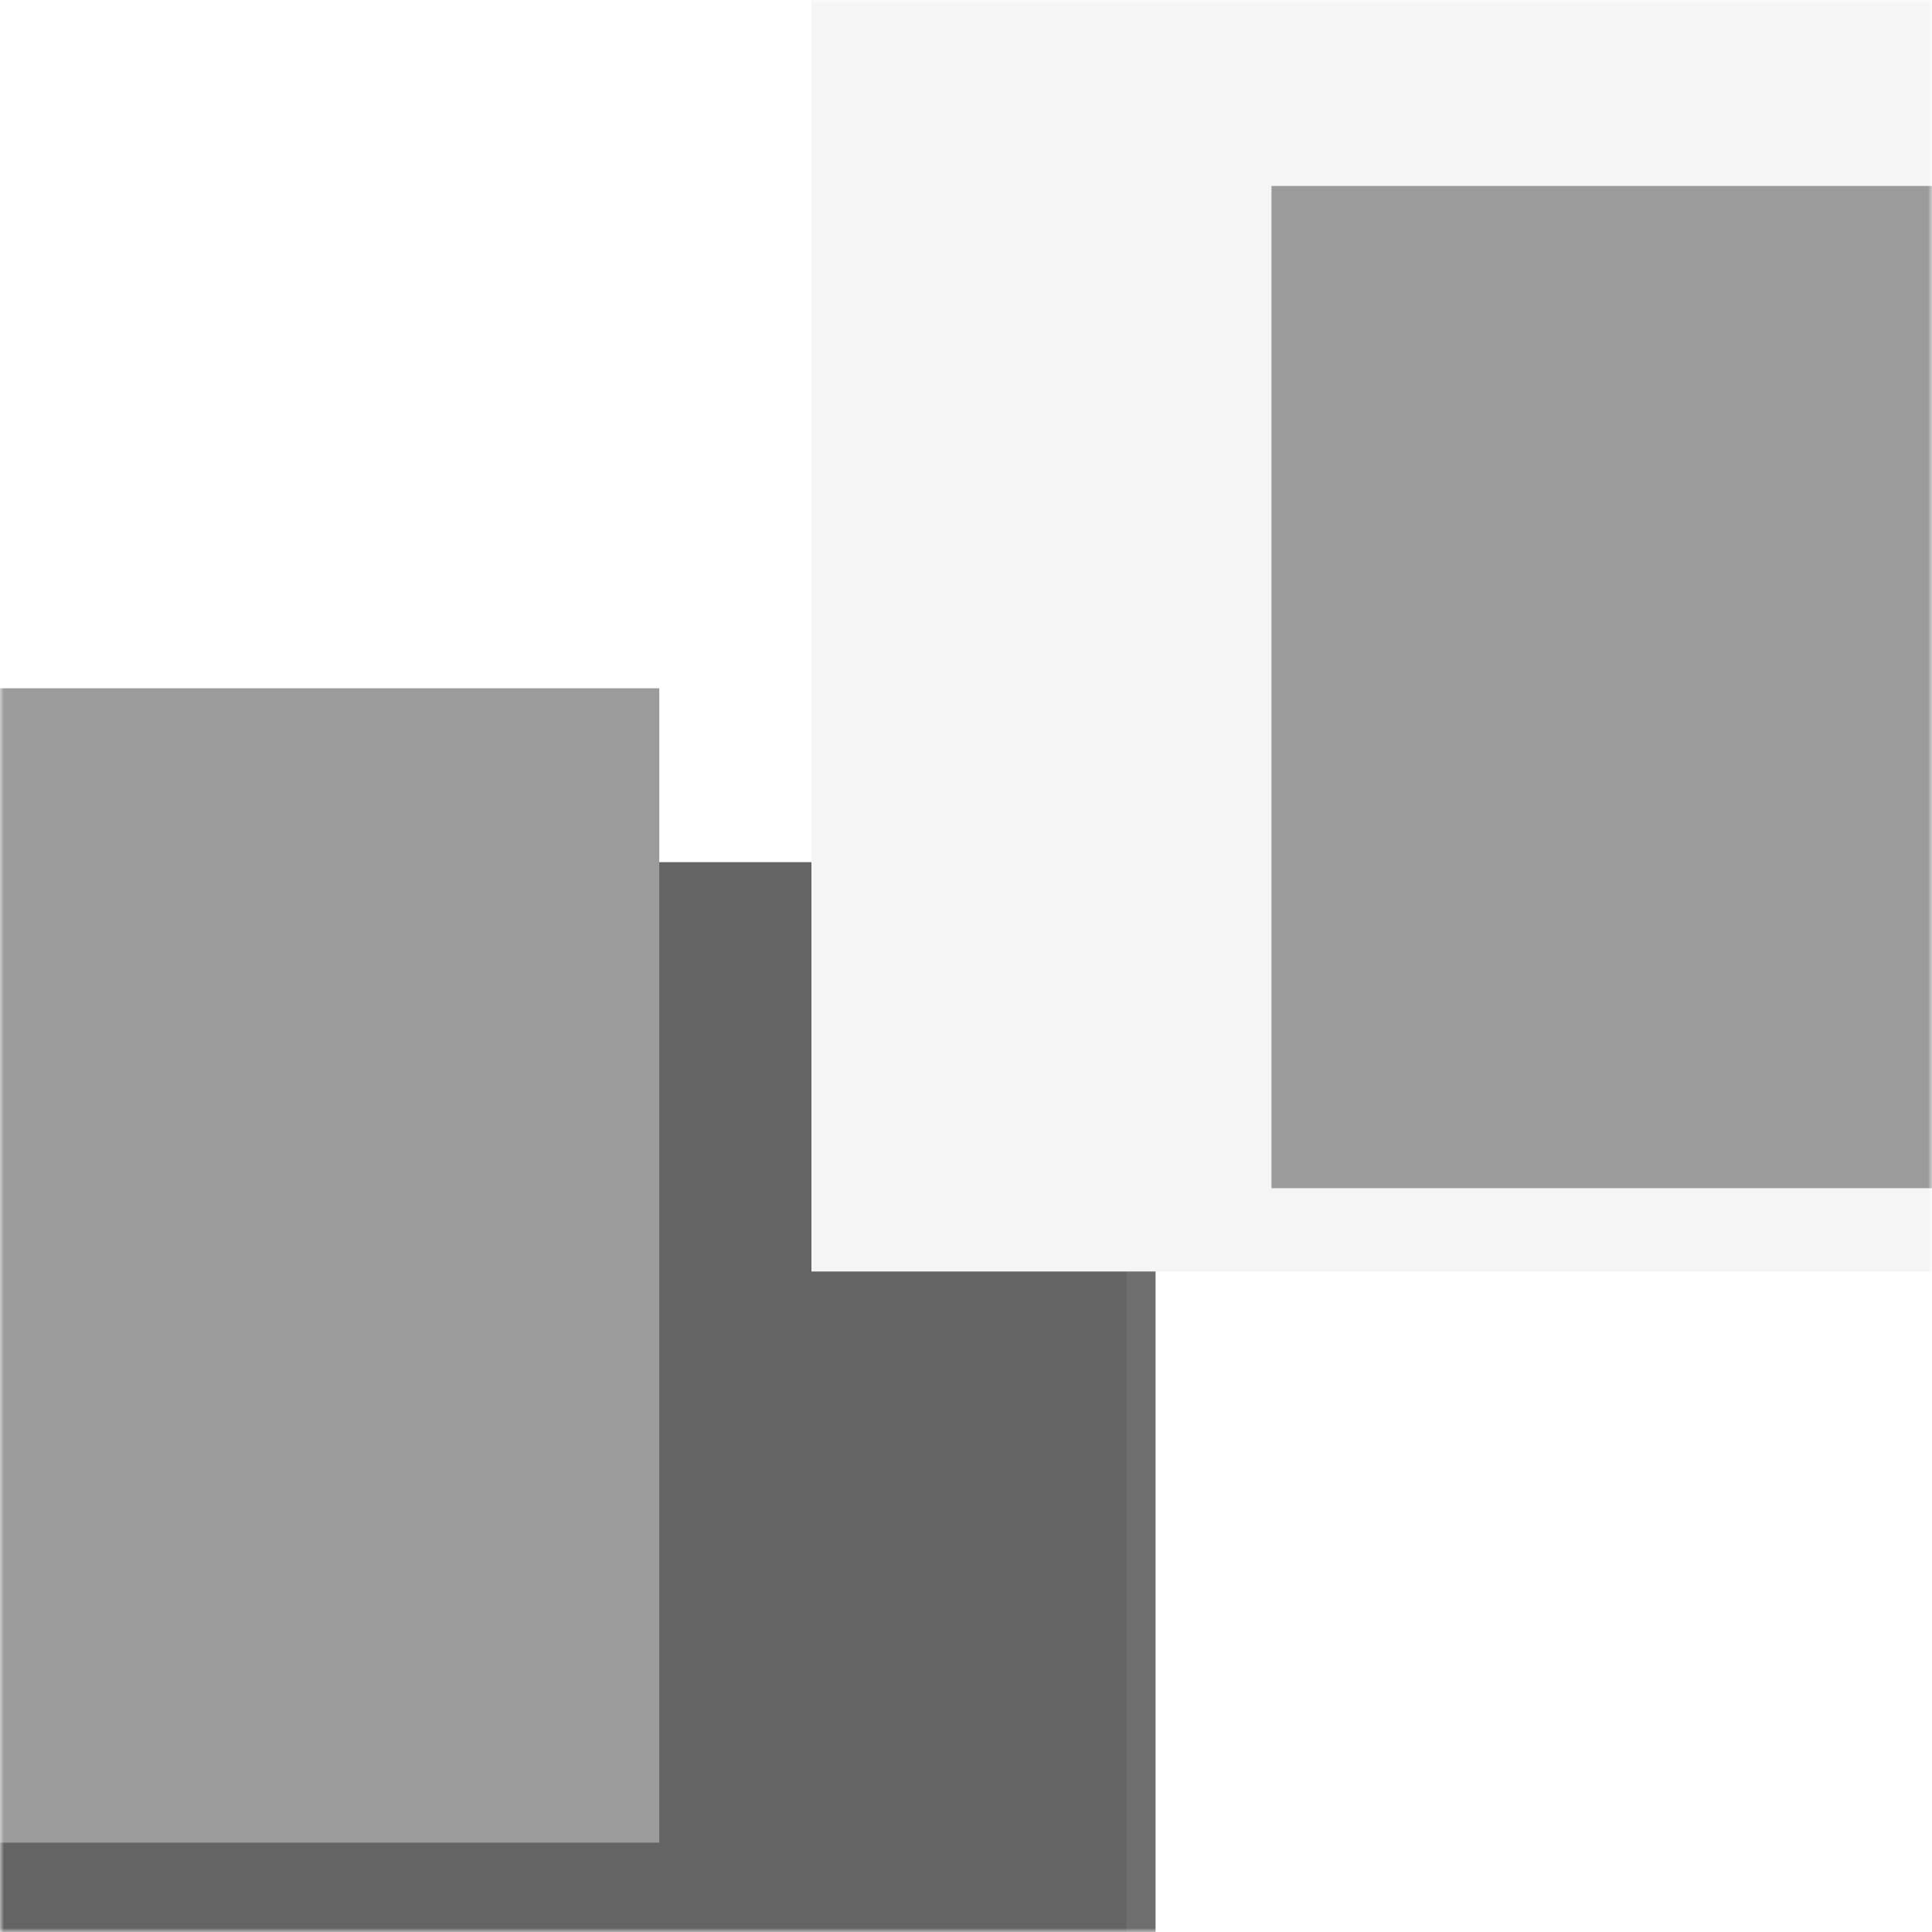 <svg width="250" height="250" viewBox="0 0 250 250" fill="none" xmlns="http://www.w3.org/2000/svg">
<mask id="mask0_6_567" style="mask-type:luminance" maskUnits="userSpaceOnUse" x="0" y="0" width="250" height="250">
<path d="M0 0H250V250H0V0Z" fill="white"/>
</mask>
<g mask="url(#mask0_6_567)">
<g filter="url(#filter0_f_6_567)">
<path d="M5.156 115.781H149.531V266.25H5.156V115.781Z" fill="#6E6E6E"/>
<path d="M-27.344 111.562H145.781V294.688H-27.344V111.562Z" fill="#646464"/>
<path d="M105 -13.438H250V164.531H105V-13.438Z" fill="#F5F5F5"/>
<path d="M164.531 24.062H297.5V153.75H164.531V24.062Z" fill="#9B9B9B"/>
<path d="M-75.781 89.062H85.312V238.438H-75.781V89.062Z" fill="#9B9B9B"/>
</g>
</g>
<defs>
<filter id="filter0_f_6_567" x="-325.781" y="-263.438" width="873.281" height="808.125" filterUnits="userSpaceOnUse" color-interpolation-filters="sRGB">
<feFlood flood-opacity="0" result="BackgroundImageFix"/>
<feBlend mode="normal" in="SourceGraphic" in2="BackgroundImageFix" result="shape"/>
<feGaussianBlur stdDeviation="125" result="effect1_foregroundBlur_6_567"/>
</filter>
</defs>
</svg>
